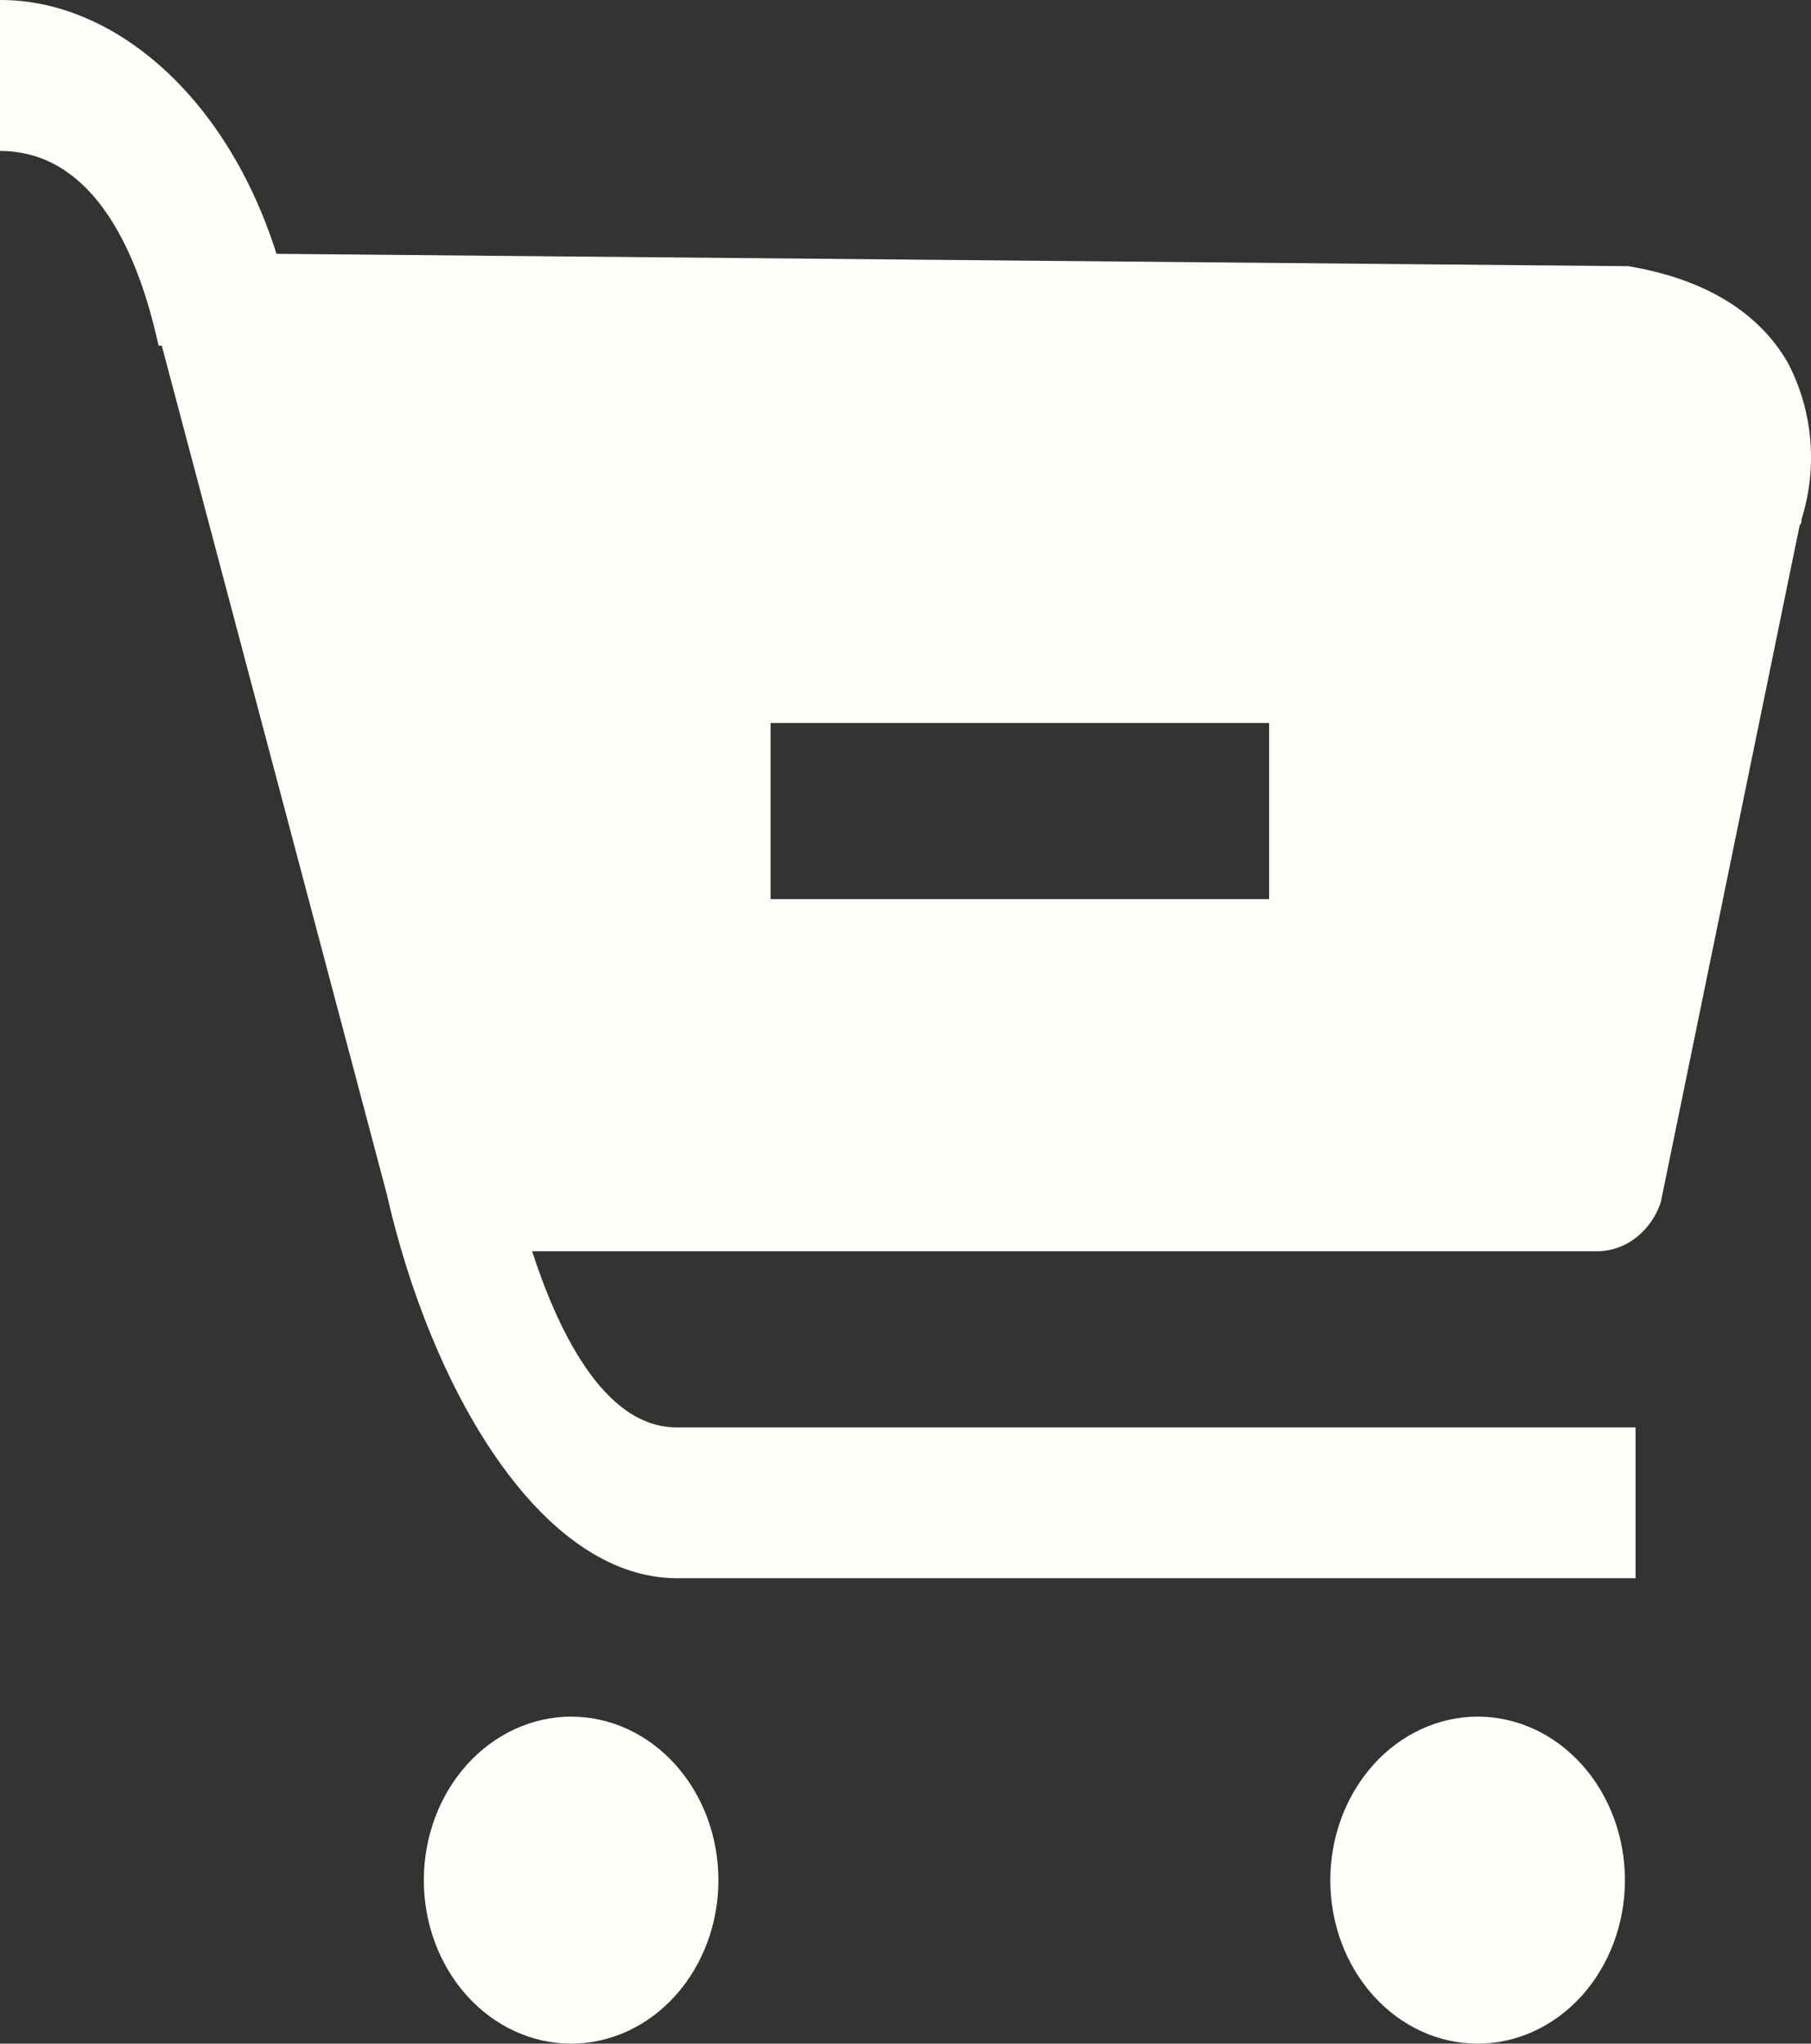 <svg width="39" height="44" viewBox="0 0 39 44" fill="none" xmlns="http://www.w3.org/2000/svg">
<rect x="0" y="0" width="39" height="44" fill="#333333" stroke="none"/>
<path d="M5.954 5.465L35.076 5.731C35.686 5.844 37.555 6.18 38.492 7.794C39.04 8.819 39.151 10.06 38.795 11.184C38.795 11.228 38.795 11.271 38.756 11.309L35.764 25.889H35.764C35.659 26.197 35.472 26.462 35.228 26.65C34.984 26.838 34.694 26.939 34.398 26.939H11.459C11.986 28.564 12.977 30.731 14.563 30.731H35.222V33.98H14.588C11.63 33.98 9.273 29.875 8.331 25.715L3.484 7.442H3.416C3.192 6.462 2.44 3.25 -1.17693e-06 3.25V3.96585e-05C2.44 -0.01 4.88 2.064 5.954 5.465L5.954 5.465ZM16.594 19.358H27.331V15.566H16.594V19.358ZM9.127 40.48C9.127 41.413 9.461 42.309 10.056 42.969C10.651 43.629 11.458 44 12.299 44C13.14 44 13.947 43.629 14.542 42.969C15.137 42.309 15.471 41.413 15.471 40.48C15.471 39.546 15.137 38.651 14.542 37.99C13.947 37.33 13.14 36.959 12.299 36.959C11.458 36.961 10.652 37.332 10.057 37.992C9.462 38.652 9.128 39.547 9.127 40.48ZM28.648 40.48C28.648 41.413 28.982 42.309 29.577 42.969C30.172 43.629 30.979 44 31.82 44C32.662 44 33.469 43.629 34.064 42.969C34.658 42.309 34.993 41.413 34.993 40.48C34.993 39.546 34.658 38.651 34.064 37.99C33.469 37.33 32.662 36.959 31.82 36.959C30.98 36.961 30.173 37.332 29.579 37.992C28.984 38.652 28.649 39.547 28.648 40.48Z" fill="#FFFFFA"/>
</svg>
